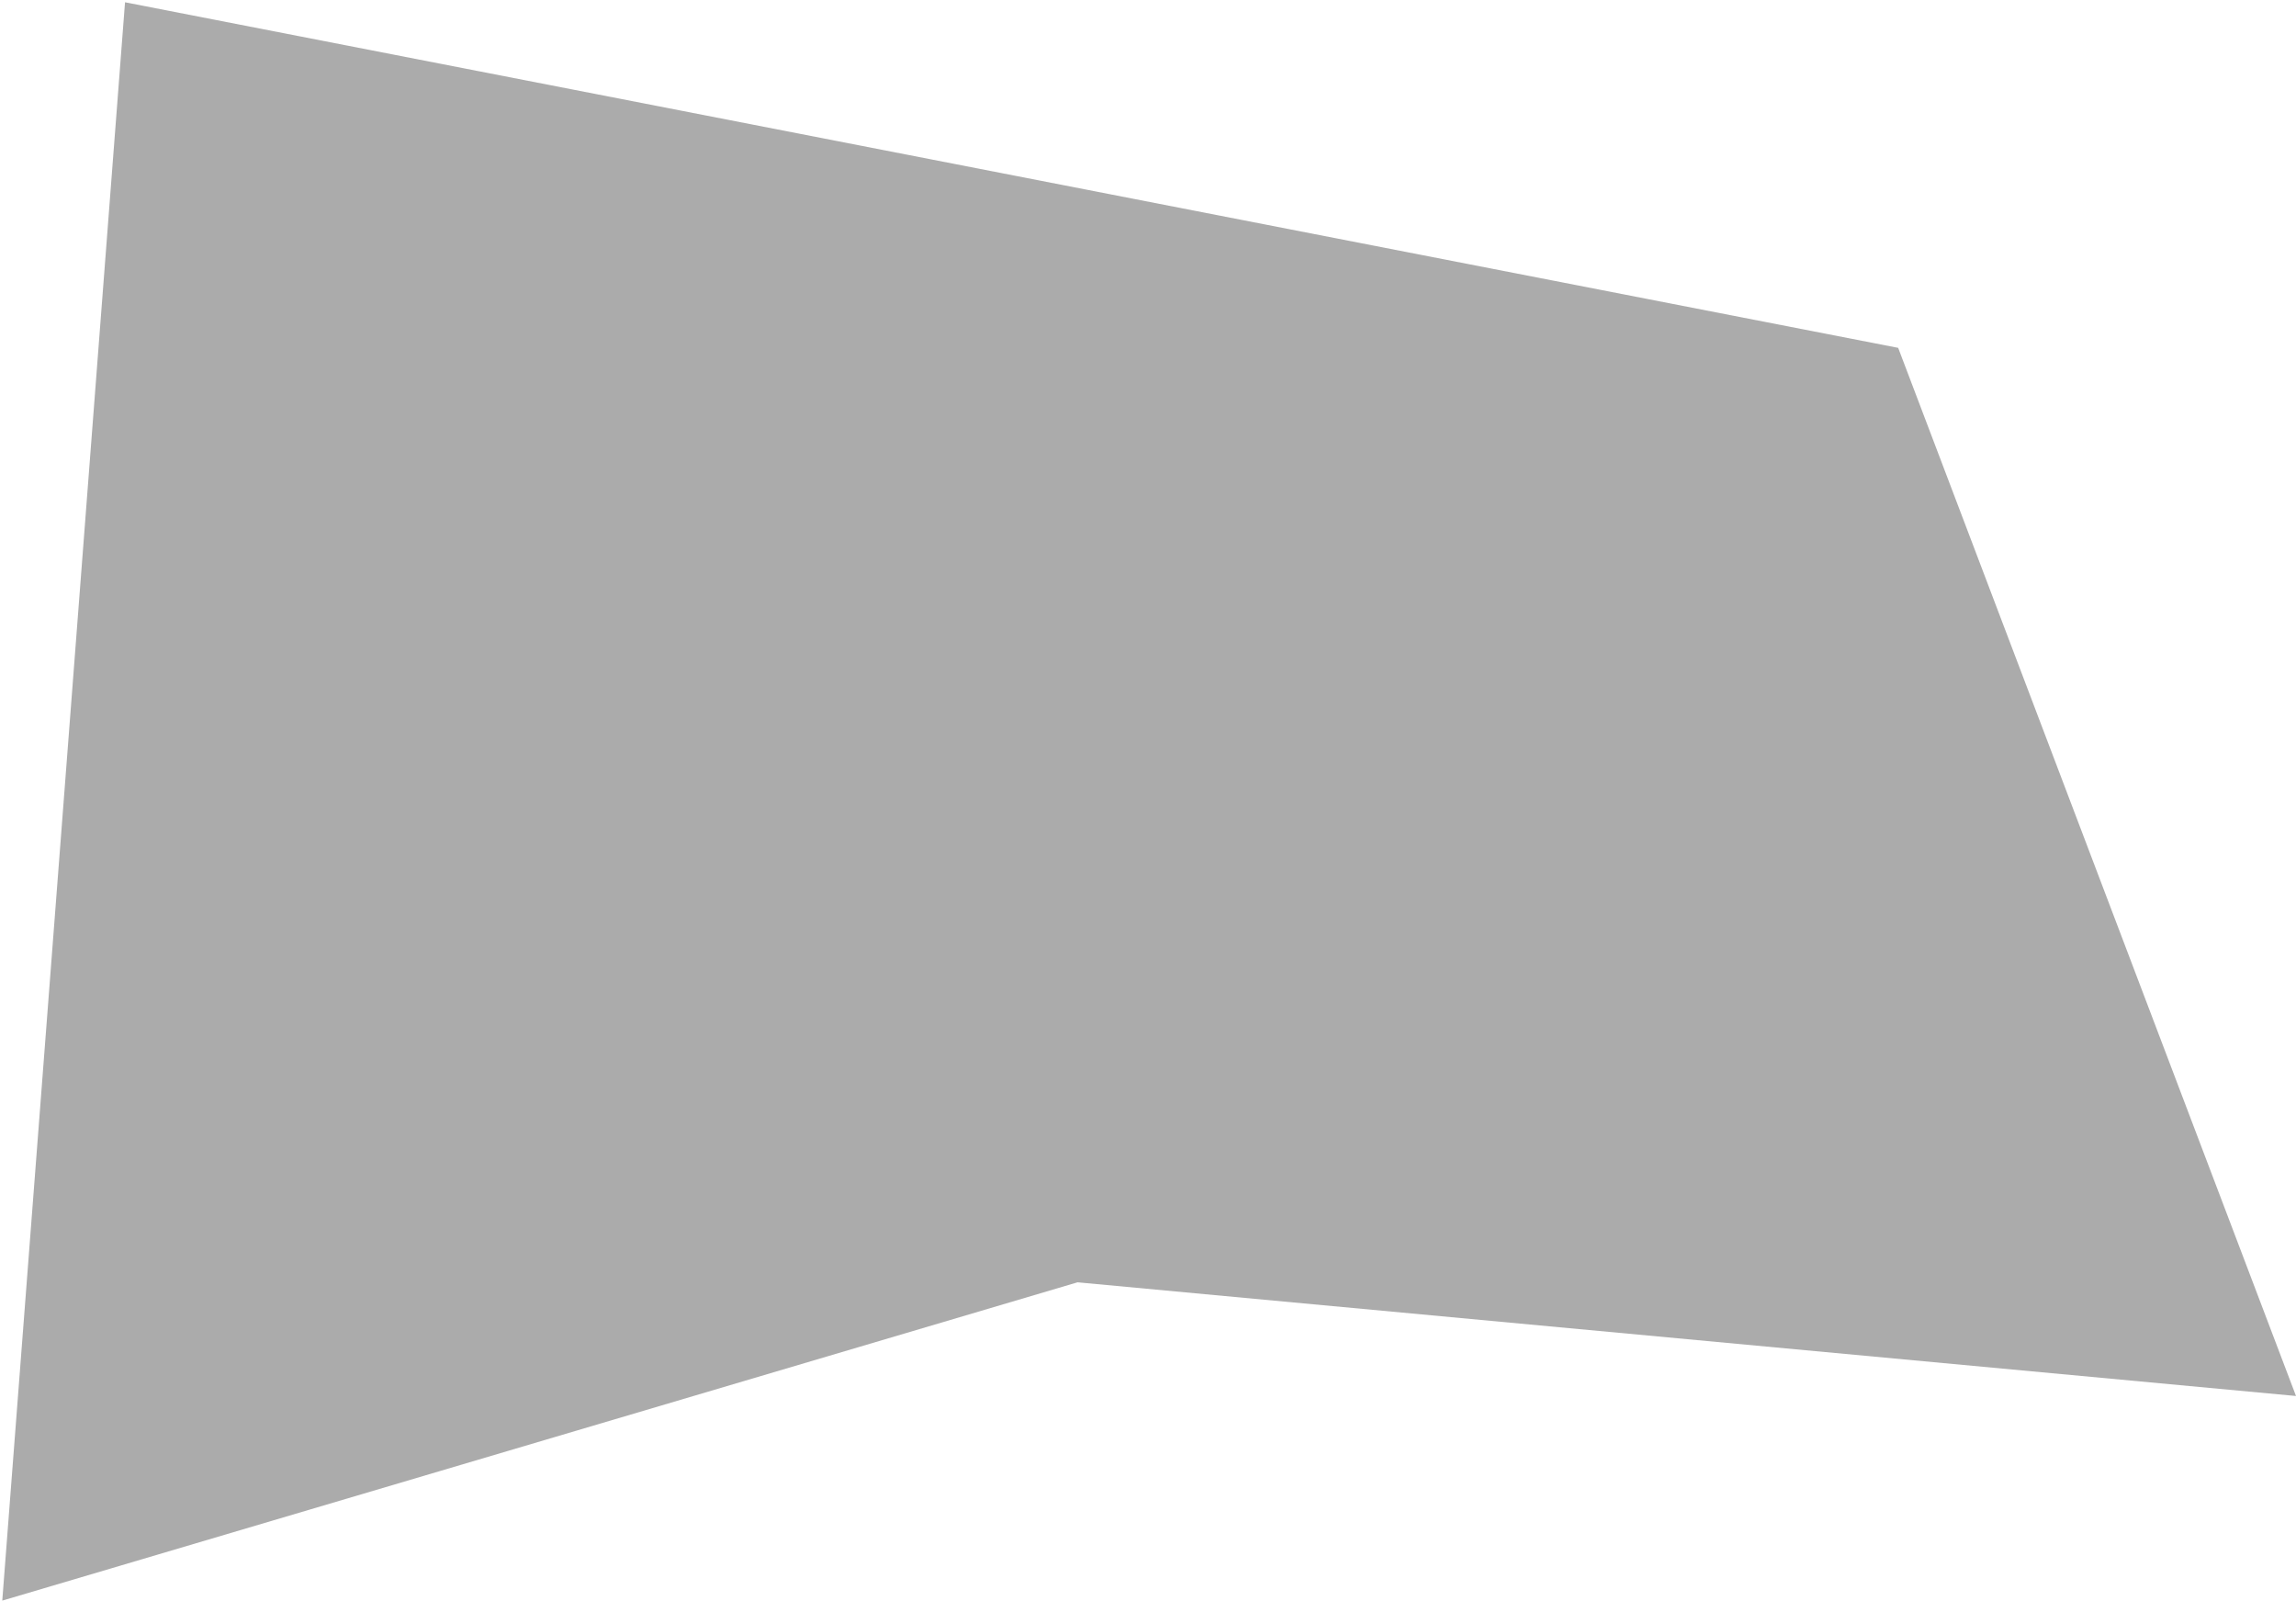 <svg width="505" height="352" viewBox="0 0 505 352" fill="none" xmlns="http://www.w3.org/2000/svg">
<path d="M27.5 0.5L417.5 76.5L505 307L237 282L0.5 352L27.5 0.5Z" fill="#848484" fill-opacity="0.68"/>
</svg>
